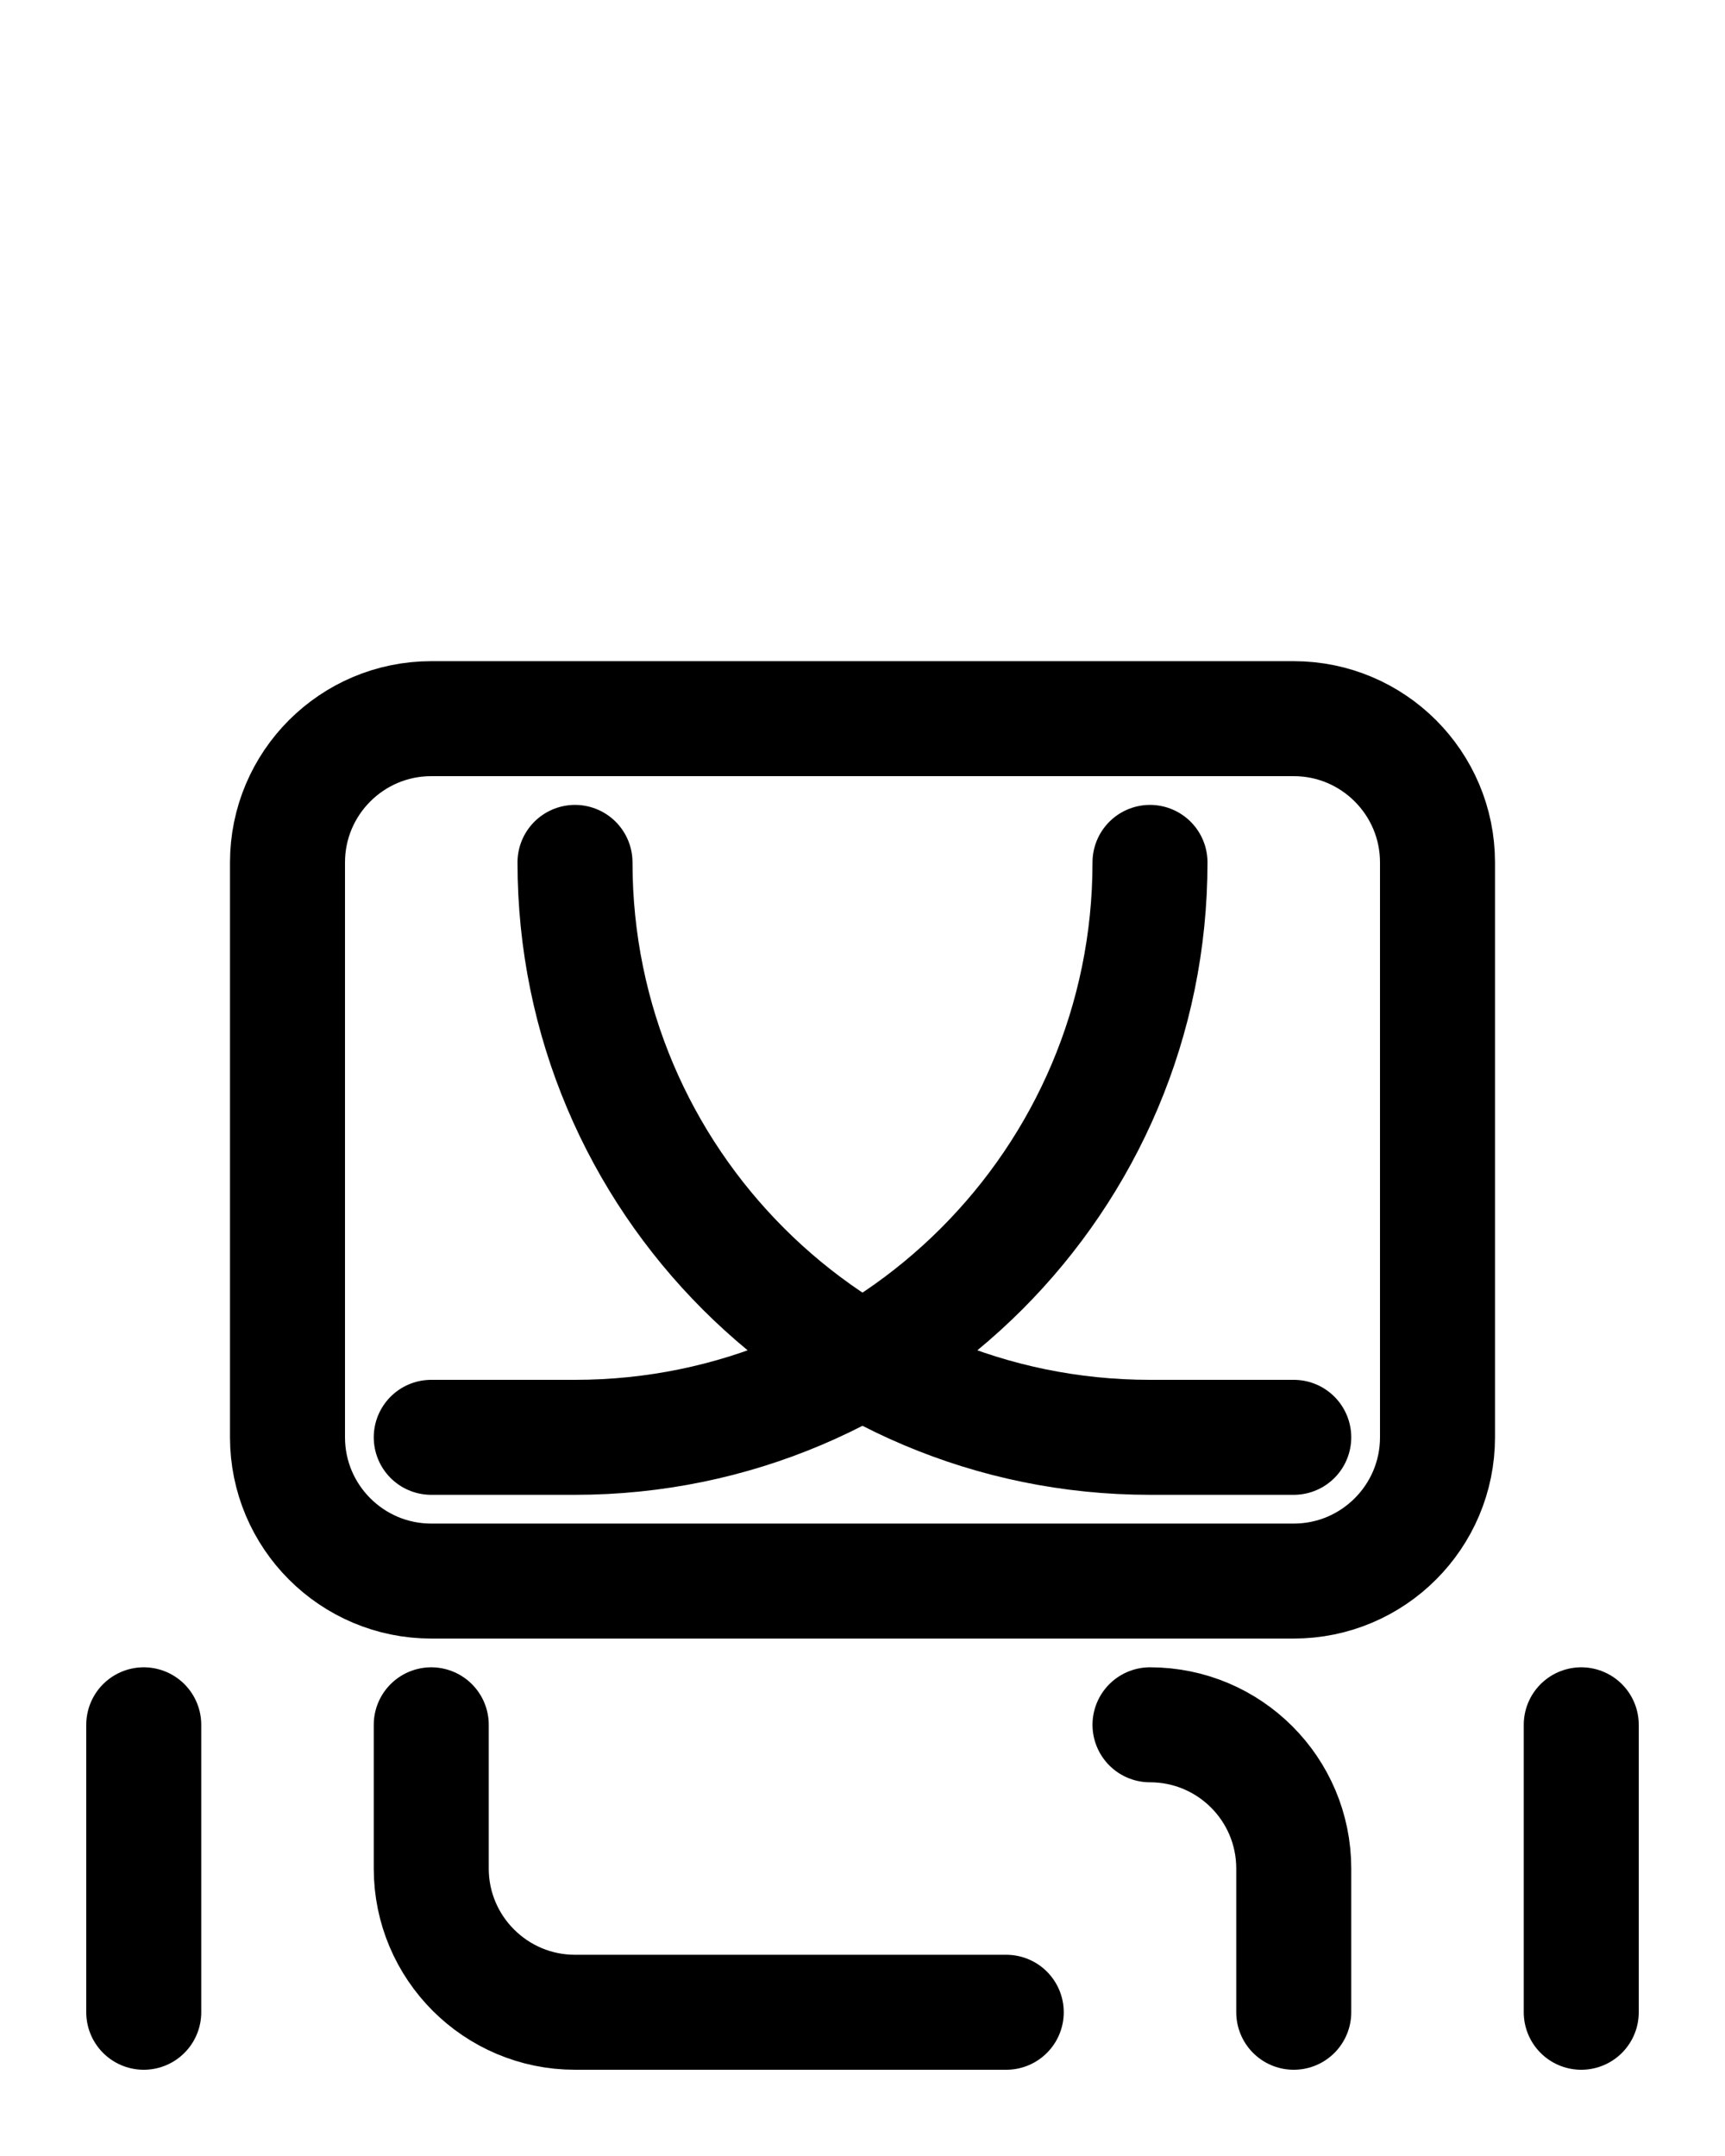<?xml version="1.0" encoding="utf-8"?>
<!-- Generator: Adobe Illustrator 26.0.0, SVG Export Plug-In . SVG Version: 6.00 Build 0)  -->
<svg version="1.1" id="图层_1" xmlns="http://www.w3.org/2000/svg" xmlns:xlink="http://www.w3.org/1999/xlink" x="0px" y="0px"
	 viewBox="0 0 720 900" style="enable-background:new 0 0 720 900;" xml:space="preserve">
<style type="text/css">
	.st0{fill:none;stroke:#000000;stroke-width:48;stroke-linecap:round;stroke-linejoin:round;stroke-miterlimit:10;}
</style>
<path class="st0" d="M540,660H180c-33.1,0-60-26.9-60-60V360c0-33.1,26.9-60,60-60h360c33.1,0,60,26.9,60,60v240
	C600,633.1,573.1,660,540,660z"/>
<path class="st0" d="M180,720v60c0,33.1,26.9,60,60,60h180"/>
<path class="st0" d="M480,720c33.1,0,60,26.8,60,60v60"/>
<path class="st0" d="M660,840V720"/>
<path class="st0" d="M60,840V720"/>
<path class="st0" d="M240,360c0,132.5,107.5,240,240,240h60"/>
<path class="st0" d="M480,360c0,132.5-107.5,240-240,240h-60"/>
</svg>
